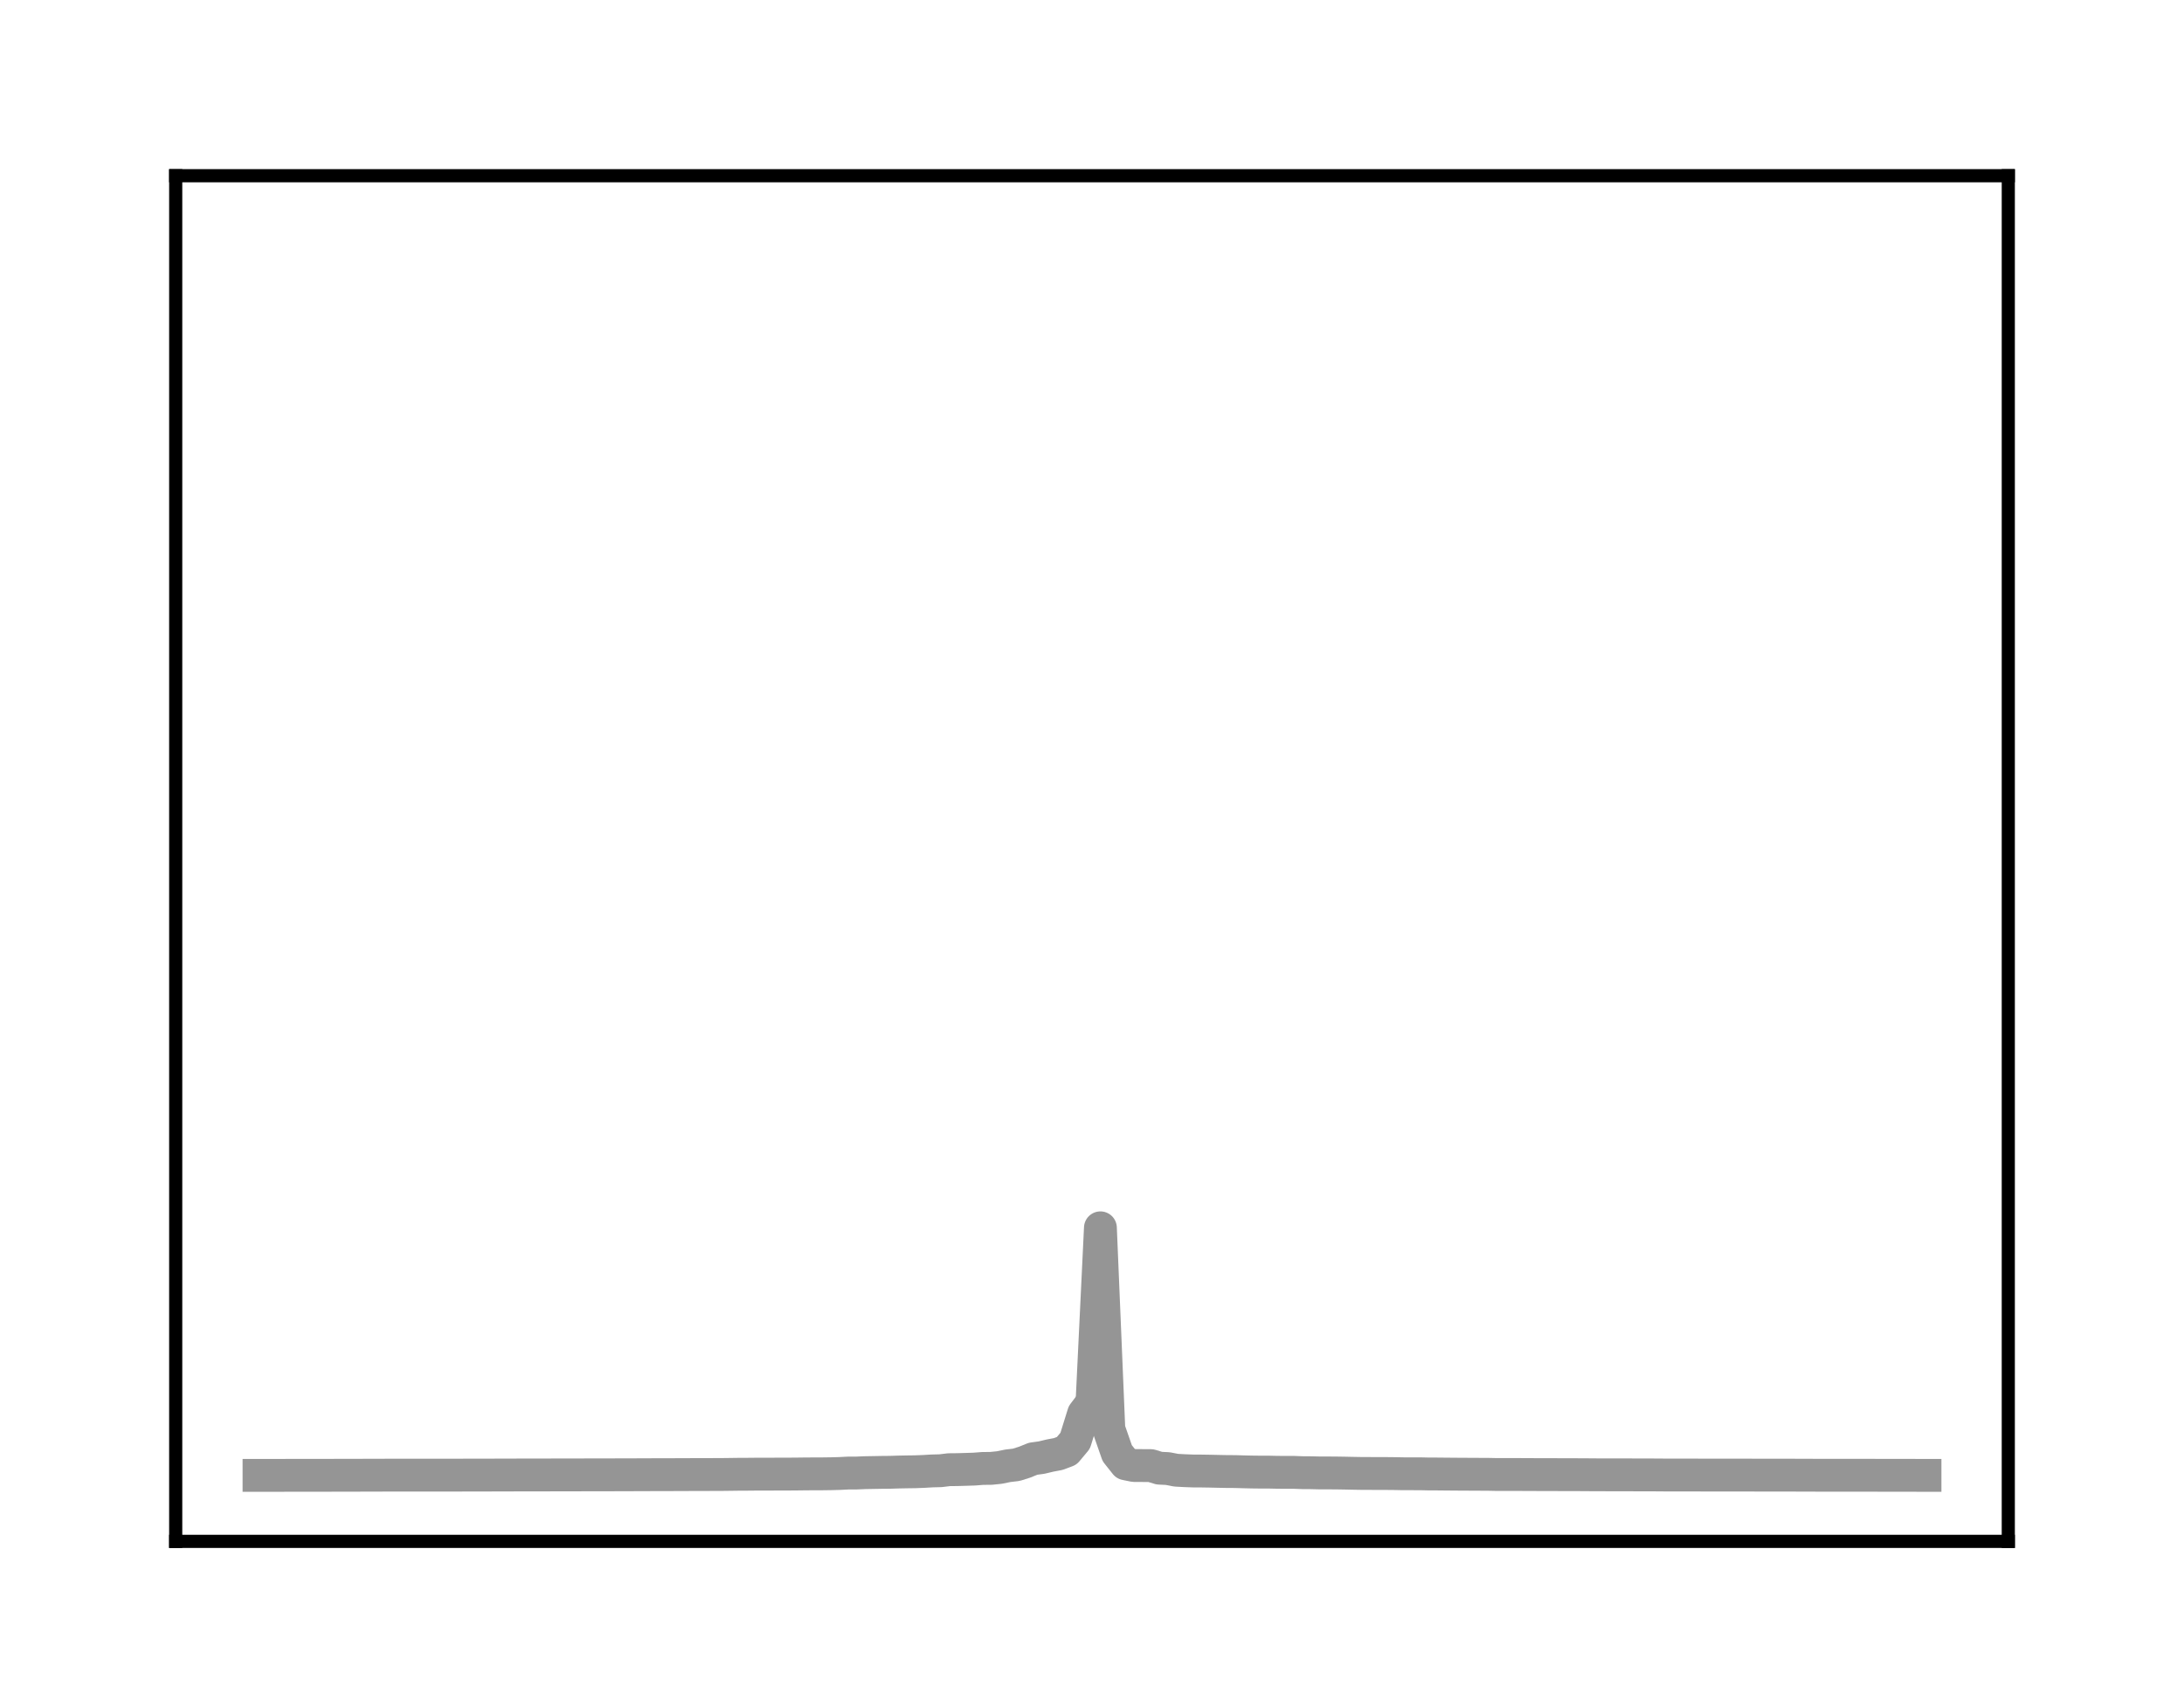 <?xml version="1.0" encoding="utf-8" standalone="no"?>
<!DOCTYPE svg PUBLIC "-//W3C//DTD SVG 1.1//EN"
  "http://www.w3.org/Graphics/SVG/1.1/DTD/svg11.dtd">
<!-- Created with matplotlib (http://matplotlib.org/) -->
<svg height="104pt" version="1.1" viewBox="0 0 133 104" width="133pt" xmlns="http://www.w3.org/2000/svg" xmlns:xlink="http://www.w3.org/1999/xlink">
 <defs>
  <style type="text/css">
*{stroke-linecap:butt;stroke-linejoin:round;}
  </style>
 </defs>
 <g id="figure_1">
  <g id="patch_1">
   <path d="M 0 104.56 
L 133 104.56 
L 133 0 
L 0 0 
z
" style="fill:#ffffff;"/>
  </g>
  <g id="axes_1">
   <g id="patch_2">
    <path d="M 10.7 93.86 
L 122.3 93.86 
L 122.3 10.7 
L 10.7 10.7 
z
" style="fill:#ffffff;"/>
   </g>
   <g id="matplotlib.axis_1"/>
   <g id="matplotlib.axis_2"/>
   <g id="line2d_1">
    <path clip-path="url(#p5cfcc26b2b)" d="M 15.773 89.839 
L 16.285 89.839 
L 16.798 89.839 
L 17.31 89.839 
L 17.822 89.837 
L 18.335 89.837 
L 18.847 89.836 
L 19.36 89.836 
L 19.872 89.836 
L 20.384 89.835 
L 20.897 89.832 
L 21.409 89.832 
L 21.921 89.832 
L 22.434 89.831 
L 22.946 89.829 
L 23.459 89.828 
L 23.971 89.827 
L 24.483 89.827 
L 24.996 89.826 
L 25.508 89.826 
L 26.021 89.825 
L 26.533 89.825 
L 27.045 89.825 
L 27.558 89.825 
L 28.07 89.825 
L 28.583 89.823 
L 29.095 89.823 
L 29.607 89.822 
L 30.12 89.821 
L 30.632 89.82 
L 31.145 89.818 
L 31.657 89.817 
L 32.169 89.816 
L 32.682 89.816 
L 33.194 89.816 
L 33.707 89.813 
L 34.219 89.812 
L 34.731 89.811 
L 35.244 89.811 
L 35.756 89.81 
L 36.269 89.81 
L 36.781 89.81 
L 37.293 89.808 
L 37.806 89.804 
L 38.318 89.804 
L 38.831 89.803 
L 39.343 89.801 
L 39.855 89.799 
L 40.368 89.797 
L 40.88 89.797 
L 41.393 89.795 
L 41.905 89.793 
L 42.417 89.791 
L 42.93 89.79 
L 43.442 89.789 
L 43.955 89.787 
L 44.467 89.781 
L 44.979 89.774 
L 45.492 89.772 
L 46.004 89.767 
L 46.517 89.765 
L 47.029 89.765 
L 47.541 89.762 
L 48.054 89.762 
L 48.566 89.758 
L 49.079 89.751 
L 49.591 89.749 
L 50.103 89.747 
L 50.616 89.74 
L 51.128 89.726 
L 51.64 89.7 
L 52.153 89.698 
L 52.665 89.676 
L 53.178 89.667 
L 53.69 89.658 
L 54.202 89.653 
L 54.715 89.637 
L 55.227 89.627 
L 55.74 89.62 
L 56.252 89.6 
L 56.764 89.57 
L 57.277 89.557 
L 57.789 89.495 
L 58.302 89.49 
L 58.814 89.475 
L 59.326 89.459 
L 59.839 89.419 
L 60.351 89.414 
L 60.864 89.362 
L 61.376 89.257 
L 61.888 89.197 
L 62.401 89.035 
L 62.913 88.828 
L 63.426 88.758 
L 63.938 88.636 
L 64.45 88.539 
L 64.963 88.345 
L 65.475 87.732 
L 65.988 86.084 
L 66.5 85.409 
" style="fill:none;stroke:#959595;stroke-linecap:square;stroke-width:2;"/>
   </g>
   <g id="line2d_2">
    <path clip-path="url(#p5cfcc26b2b)" d="M 66.5 85.409 
L 67.012 74.766 
L 67.525 87.022 
L 68.037 88.491 
L 68.55 89.137 
L 69.062 89.241 
L 69.574 89.243 
L 70.087 89.246 
L 70.599 89.402 
L 71.112 89.427 
L 71.624 89.526 
L 72.136 89.554 
L 72.649 89.573 
L 73.161 89.576 
L 73.674 89.584 
L 74.186 89.596 
L 74.698 89.606 
L 75.211 89.609 
L 75.723 89.624 
L 76.236 89.636 
L 76.748 89.642 
L 77.26 89.642 
L 77.773 89.653 
L 78.285 89.657 
L 78.798 89.657 
L 79.31 89.676 
L 79.822 89.679 
L 80.335 89.691 
L 80.847 89.692 
L 81.36 89.695 
L 81.872 89.703 
L 82.384 89.714 
L 82.897 89.723 
L 83.409 89.725 
L 83.921 89.727 
L 84.434 89.728 
L 84.946 89.733 
L 85.459 89.743 
L 85.971 89.743 
L 86.483 89.744 
L 86.996 89.755 
L 87.508 89.757 
L 88.021 89.762 
L 88.533 89.766 
L 89.045 89.77 
L 89.558 89.772 
L 90.07 89.775 
L 90.583 89.776 
L 91.095 89.787 
L 91.607 89.787 
L 92.12 89.788 
L 92.632 89.789 
L 93.145 89.792 
L 93.657 89.793 
L 94.169 89.793 
L 94.682 89.795 
L 95.194 89.799 
L 95.707 89.799 
L 96.219 89.8 
L 96.731 89.803 
L 97.244 89.807 
L 97.756 89.807 
L 98.269 89.809 
L 98.781 89.809 
L 99.293 89.81 
L 99.806 89.812 
L 100.318 89.813 
L 100.831 89.814 
L 101.343 89.818 
L 101.855 89.82 
L 102.368 89.82 
L 102.88 89.82 
L 103.393 89.821 
L 103.905 89.822 
L 104.417 89.822 
L 104.93 89.823 
L 105.442 89.823 
L 105.955 89.824 
L 106.467 89.824 
L 106.979 89.825 
L 107.492 89.825 
L 108.004 89.825 
L 108.517 89.826 
L 109.029 89.827 
L 109.541 89.829 
L 110.054 89.831 
L 110.566 89.832 
L 111.079 89.832 
L 111.591 89.833 
L 112.103 89.833 
L 112.616 89.834 
L 113.128 89.834 
L 113.64 89.834 
L 114.153 89.835 
L 114.665 89.836 
L 115.178 89.836 
L 115.69 89.837 
L 116.202 89.837 
L 116.715 89.839 
L 117.227 89.839 
" style="fill:none;stroke:#959595;stroke-linecap:square;stroke-width:2;"/>
   </g>
   <g id="patch_3">
    <path d="M 10.7 93.86 
L 10.7 10.7 
" style="fill:none;stroke:#000000;stroke-linecap:square;stroke-linejoin:miter;stroke-width:0.8;"/>
   </g>
   <g id="patch_4">
    <path d="M 122.3 93.86 
L 122.3 10.7 
" style="fill:none;stroke:#000000;stroke-linecap:square;stroke-linejoin:miter;stroke-width:0.8;"/>
   </g>
   <g id="patch_5">
    <path d="M 10.7 93.86 
L 122.3 93.86 
" style="fill:none;stroke:#000000;stroke-linecap:square;stroke-linejoin:miter;stroke-width:0.8;"/>
   </g>
   <g id="patch_6">
    <path d="M 10.7 10.7 
L 122.3 10.7 
" style="fill:none;stroke:#000000;stroke-linecap:square;stroke-linejoin:miter;stroke-width:0.8;"/>
   </g>
  </g>
 </g>
 <defs>
  <clipPath id="p5cfcc26b2b">
   <rect height="83.16" width="111.6" x="10.7" y="10.7"/>
  </clipPath>
 </defs>
</svg>
